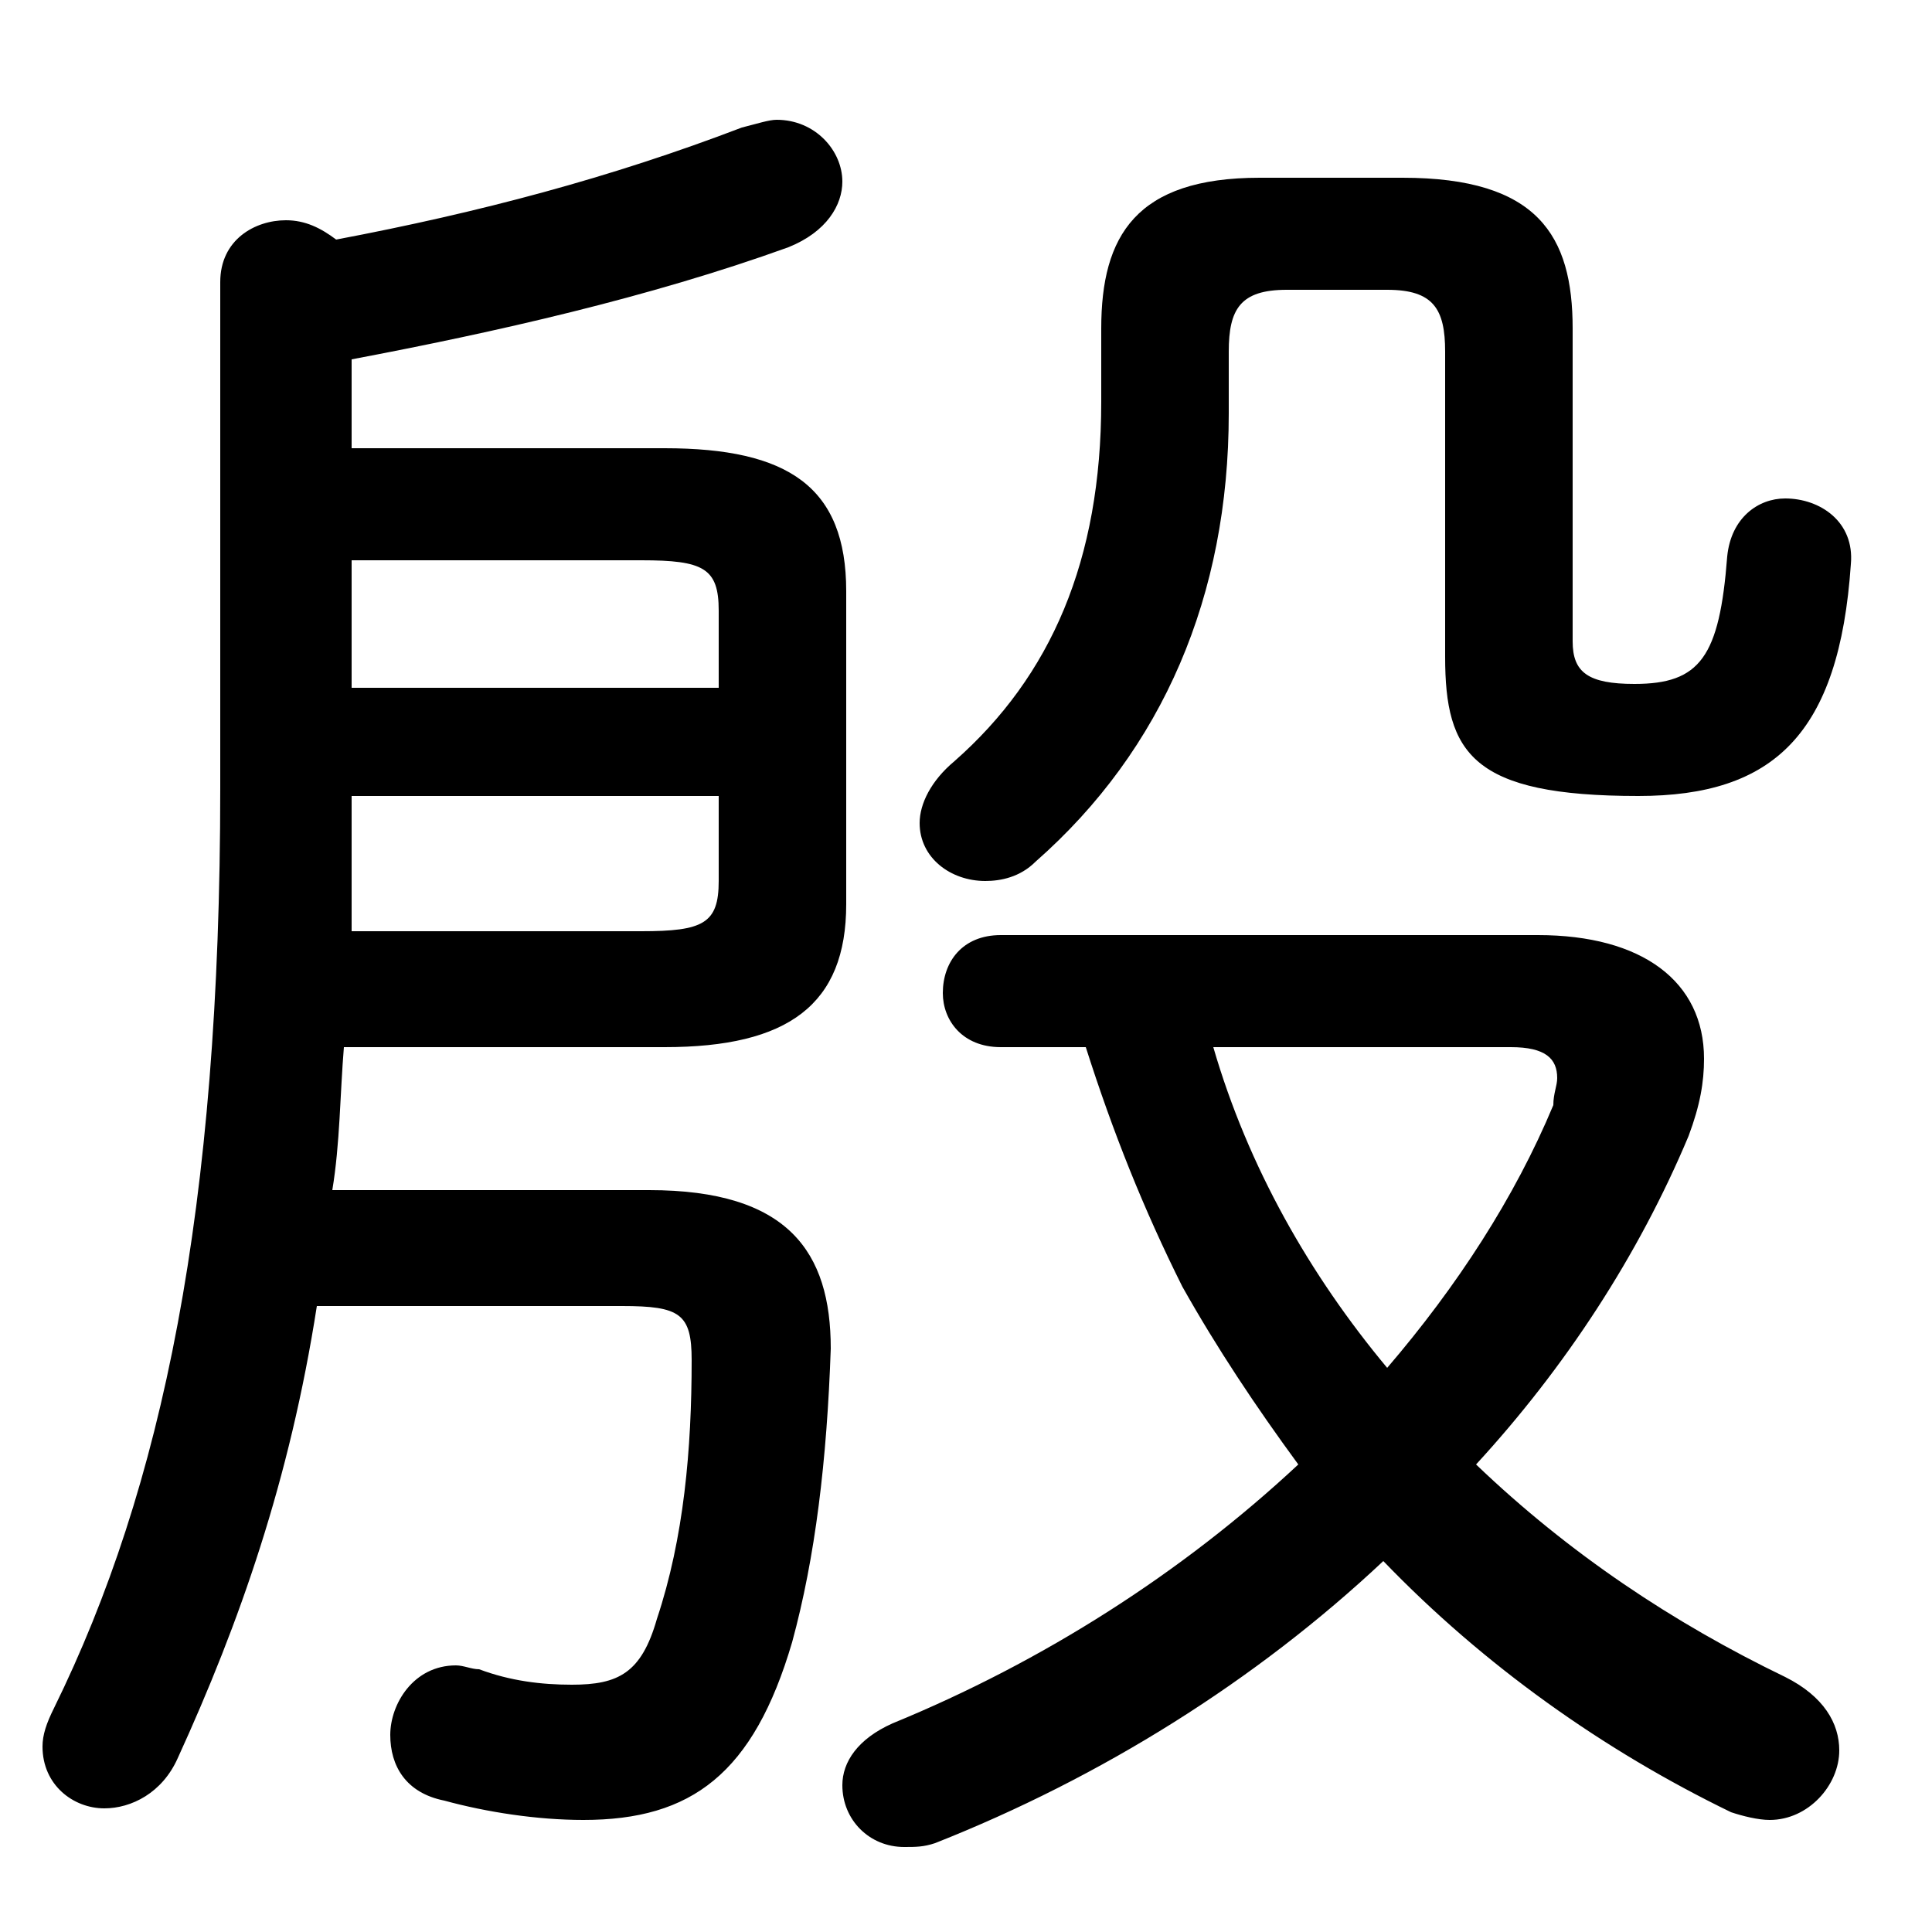 <svg xmlns="http://www.w3.org/2000/svg" viewBox="0 -44.0 50.0 50.0">
    <rect x="0" y="-44.0" width="50.0" height="50.0" fill="#808080" stroke="none"/>
    <g transform="scale(1, -1)">
        <!-- ボディの枠 -->
        <rect x="0" y="-6.0" width="50.0" height="50.0"
            stroke="white" fill="white"/>
        <!-- グリフ座標系の原点 -->
        <circle cx="0" cy="0" r="5" fill="white"/>
        <!-- グリフのアウトライン -->
        <g style="fill:black;stroke:#000000;stroke-width:0;stroke-linecap:round;stroke-linejoin:round;">
        <path d="M 9.1 34.7 C 12.8 35.4 16.8 36.3 20.4 37.6 C 21.4 38.0 21.8 38.7 21.8 39.3 C 21.8 40.1 21.1 40.9 20.1 40.9 C 19.9 40.9 19.6 40.8 19.2 40.7 C 15.8 39.4 12.4 38.5 8.7 37.8 C 8.3 38.1 7.9 38.3 7.4 38.3 C 6.6 38.3 5.7 37.8 5.7 36.7 L 5.7 23.6 C 5.7 12.7 4.2 5.5 1.4 -0.2 C 1.2 -0.6 1.1 -0.9 1.1 -1.2 C 1.1 -2.2 1.9 -2.8 2.7 -2.8 C 3.4 -2.8 4.2 -2.4 4.6 -1.5 C 6.2 2.0 7.5 5.7 8.2 10.2 L 16.1 10.2 C 17.6 10.2 17.9 10.0 17.9 8.8 C 17.9 6.5 17.7 4.2 17.0 2.1 C 16.6 0.7 16.0 0.4 14.8 0.4 C 14.0 0.4 13.2 0.5 12.4 0.8 C 12.2 0.8 12.0 0.9 11.8 0.9 C 10.7 0.9 10.1 -0.1 10.1 -0.9 C 10.1 -1.7 10.5 -2.4 11.5 -2.6 C 12.6 -2.9 13.9 -3.1 15.1 -3.1 C 17.9 -3.1 19.5 -1.9 20.5 1.5 C 21.1 3.7 21.4 6.2 21.5 9.1 C 21.5 11.6 20.4 13.2 16.8 13.2 L 8.6 13.2 C 8.8 14.4 8.8 15.7 8.9 16.9 L 17.2 16.9 C 20.4 16.9 21.9 18.0 21.9 20.6 L 21.9 28.7 C 21.9 31.4 20.4 32.4 17.2 32.4 L 9.1 32.4 Z M 9.1 26.2 L 9.1 29.5 L 16.6 29.5 C 18.2 29.5 18.6 29.3 18.6 28.2 L 18.6 26.2 Z M 18.6 23.4 L 18.6 21.2 C 18.6 20.1 18.2 19.9 16.6 19.9 L 9.1 19.9 C 9.1 21.0 9.1 22.2 9.1 23.4 Z M 28.1 16.9 C 28.8 14.7 29.6 12.7 30.6 10.7 C 31.5 9.1 32.5 7.6 33.6 6.1 C 30.6 3.3 27.0 1.0 23.1 -0.6 C 22.2 -1.0 21.8 -1.6 21.8 -2.2 C 21.8 -3.1 22.5 -3.8 23.4 -3.8 C 23.7 -3.8 23.9 -3.8 24.2 -3.7 C 28.5 -2.0 32.5 0.5 35.8 3.6 C 38.4 0.9 41.5 -1.3 44.8 -2.9 C 45.1 -3.0 45.5 -3.1 45.8 -3.1 C 46.8 -3.1 47.6 -2.2 47.6 -1.3 C 47.6 -0.6 47.2 0.1 46.2 0.6 C 43.3 2.0 40.6 3.8 38.2 6.1 C 40.5 8.6 42.4 11.5 43.7 14.6 C 44.0 15.4 44.1 16.0 44.1 16.6 C 44.1 18.6 42.5 19.8 39.8 19.8 L 25.9 19.8 C 24.9 19.8 24.4 19.1 24.4 18.3 C 24.4 17.6 24.9 16.9 25.9 16.9 Z M 39.1 16.9 C 40.0 16.9 40.3 16.6 40.3 16.1 C 40.3 15.9 40.2 15.7 40.2 15.4 C 39.2 13.0 37.7 10.7 35.9 8.6 C 33.9 11.0 32.3 13.8 31.4 16.9 Z M 32.6 39.4 C 29.4 39.4 28.5 37.9 28.5 35.5 L 28.5 33.6 C 28.5 29.5 27.2 26.5 24.7 24.3 C 24.1 23.8 23.8 23.2 23.8 22.7 C 23.8 21.8 24.6 21.2 25.5 21.2 C 25.9 21.2 26.4 21.3 26.8 21.7 C 30.1 24.6 31.8 28.6 31.8 33.3 L 31.8 34.9 C 31.8 36.0 32.1 36.5 33.3 36.5 L 35.9 36.5 C 37.1 36.5 37.4 36.0 37.4 34.9 L 37.4 27.0 C 37.4 24.5 38.1 23.4 42.4 23.4 C 45.9 23.4 47.6 25.0 47.9 29.4 C 48.0 30.5 47.1 31.1 46.2 31.1 C 45.5 31.1 44.8 30.6 44.7 29.6 C 44.5 27.0 44.0 26.3 42.3 26.3 C 41.1 26.3 40.7 26.6 40.7 27.4 L 40.7 35.5 C 40.7 37.9 39.8 39.4 36.3 39.4 Z"/>
    </g>
    </g>
</svg>
